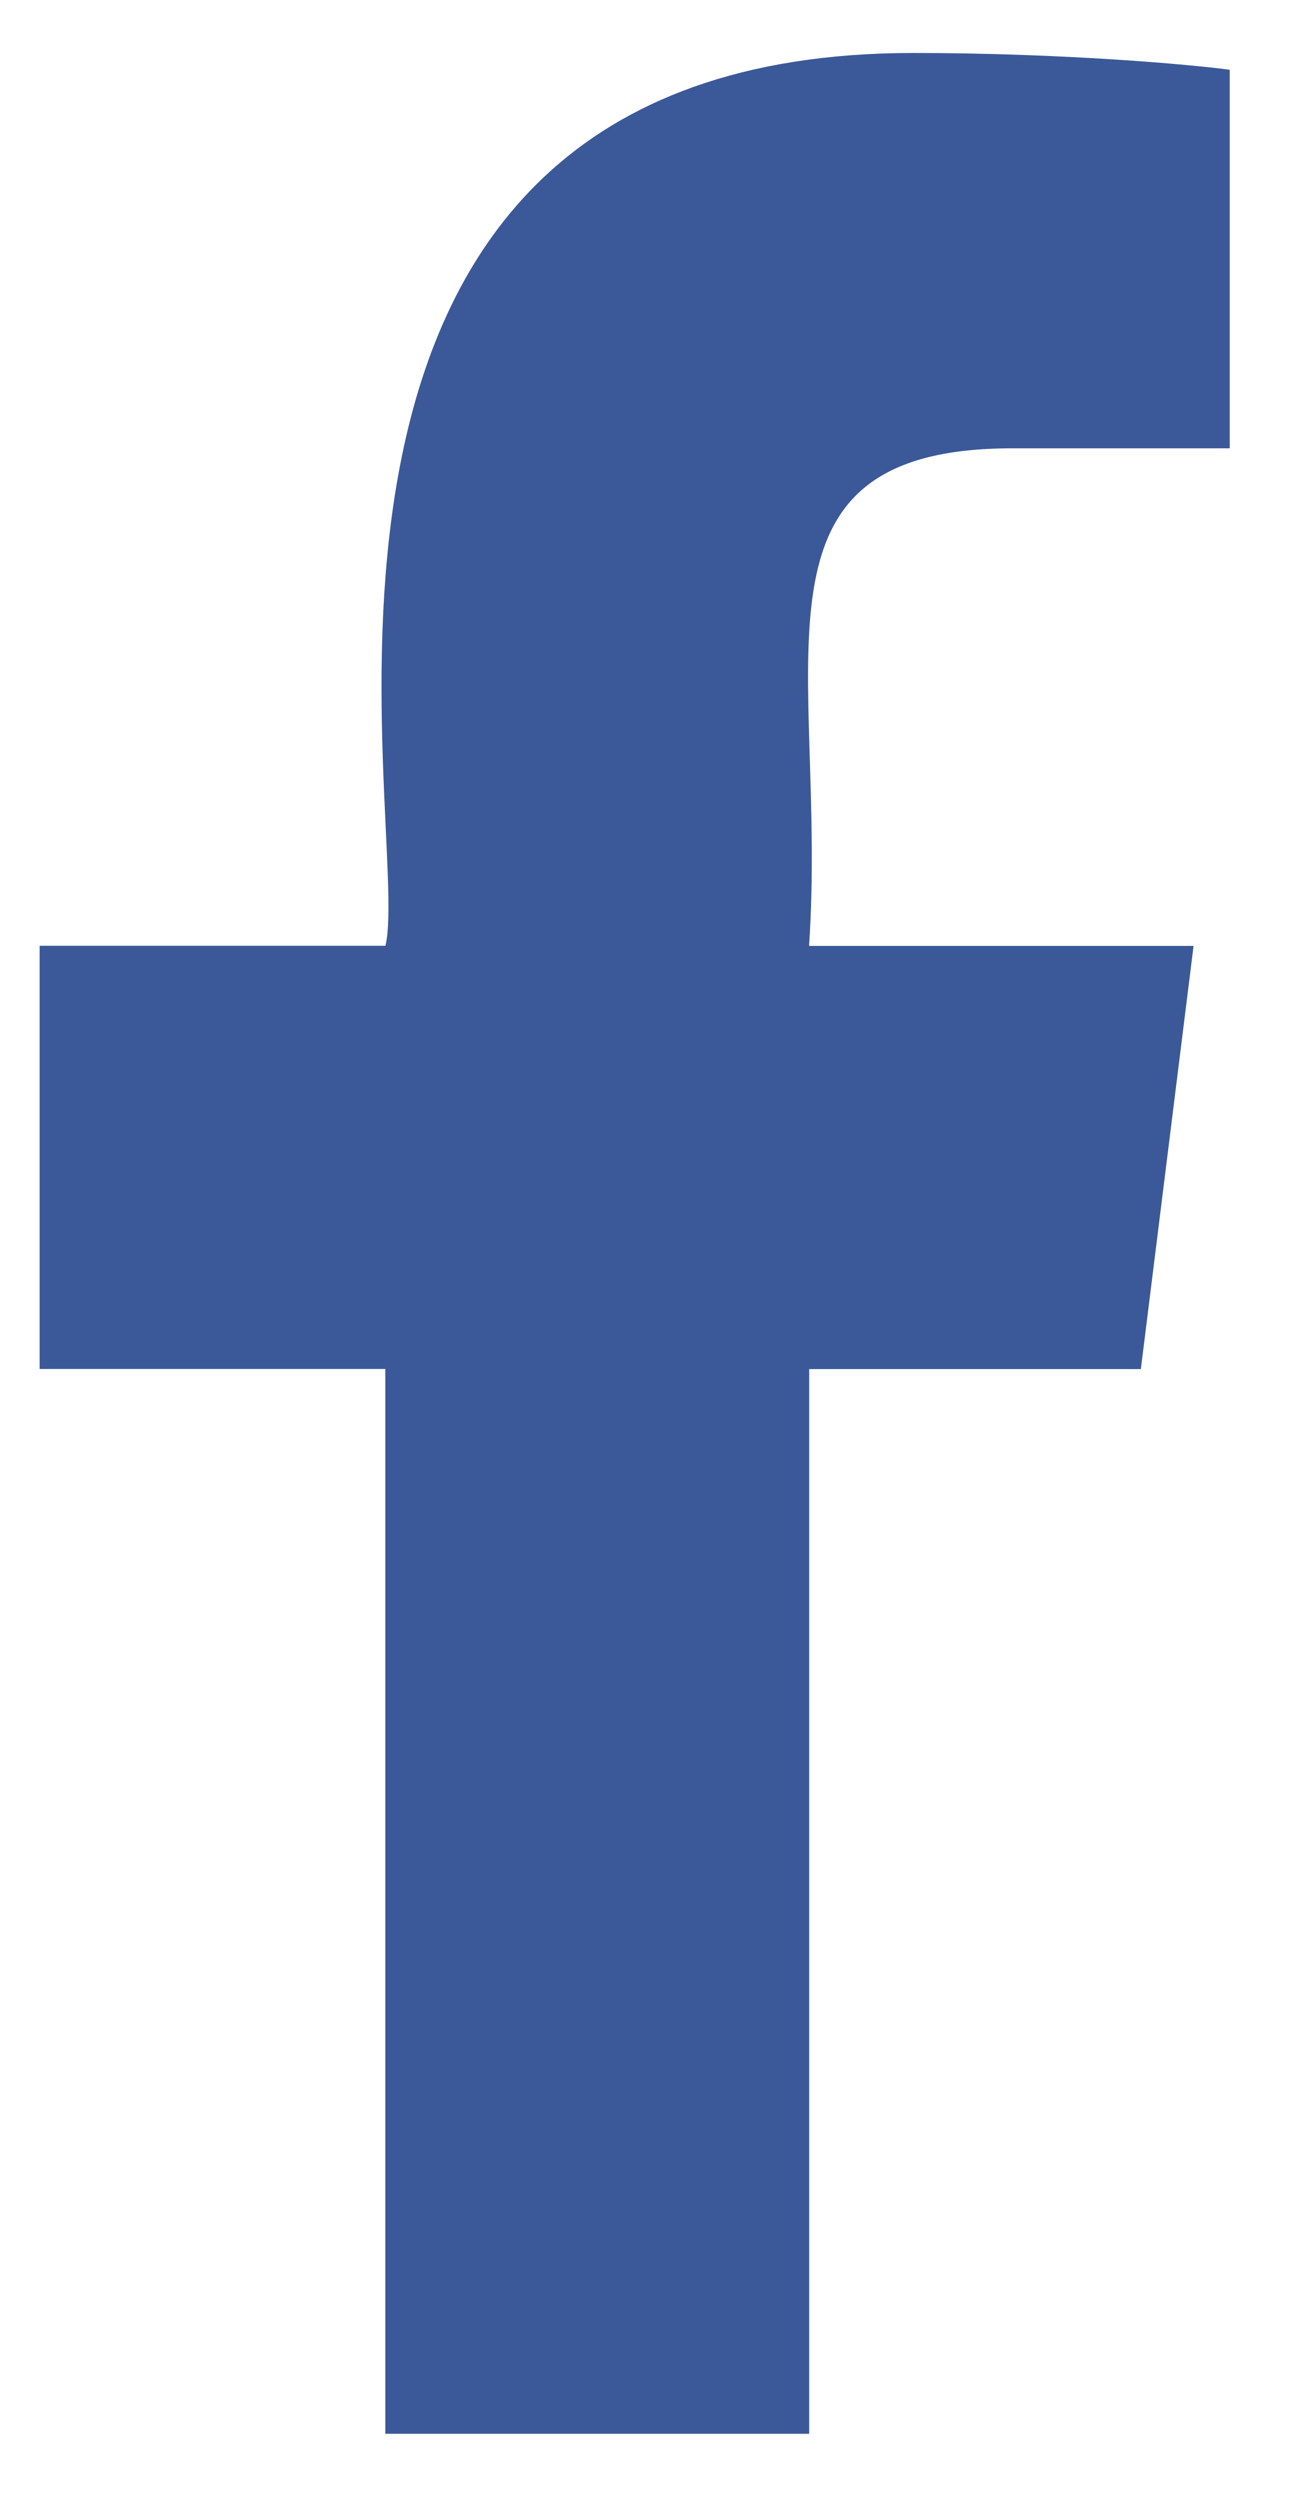 <svg width="11" height="21" viewBox="0 0 11 21" fill="none" xmlns="http://www.w3.org/2000/svg">
<path d="M8.508 3.766H10.334V0.586C10.019 0.543 8.936 0.445 7.674 0.445C1.897 0.445 3.469 6.987 3.239 7.945H0.333V11.5H3.238V20.445H6.8V11.501H9.587L10.03 7.946H6.799C6.956 5.593 6.165 3.766 8.508 3.766Z" fill="#3B5999"/>
</svg>
